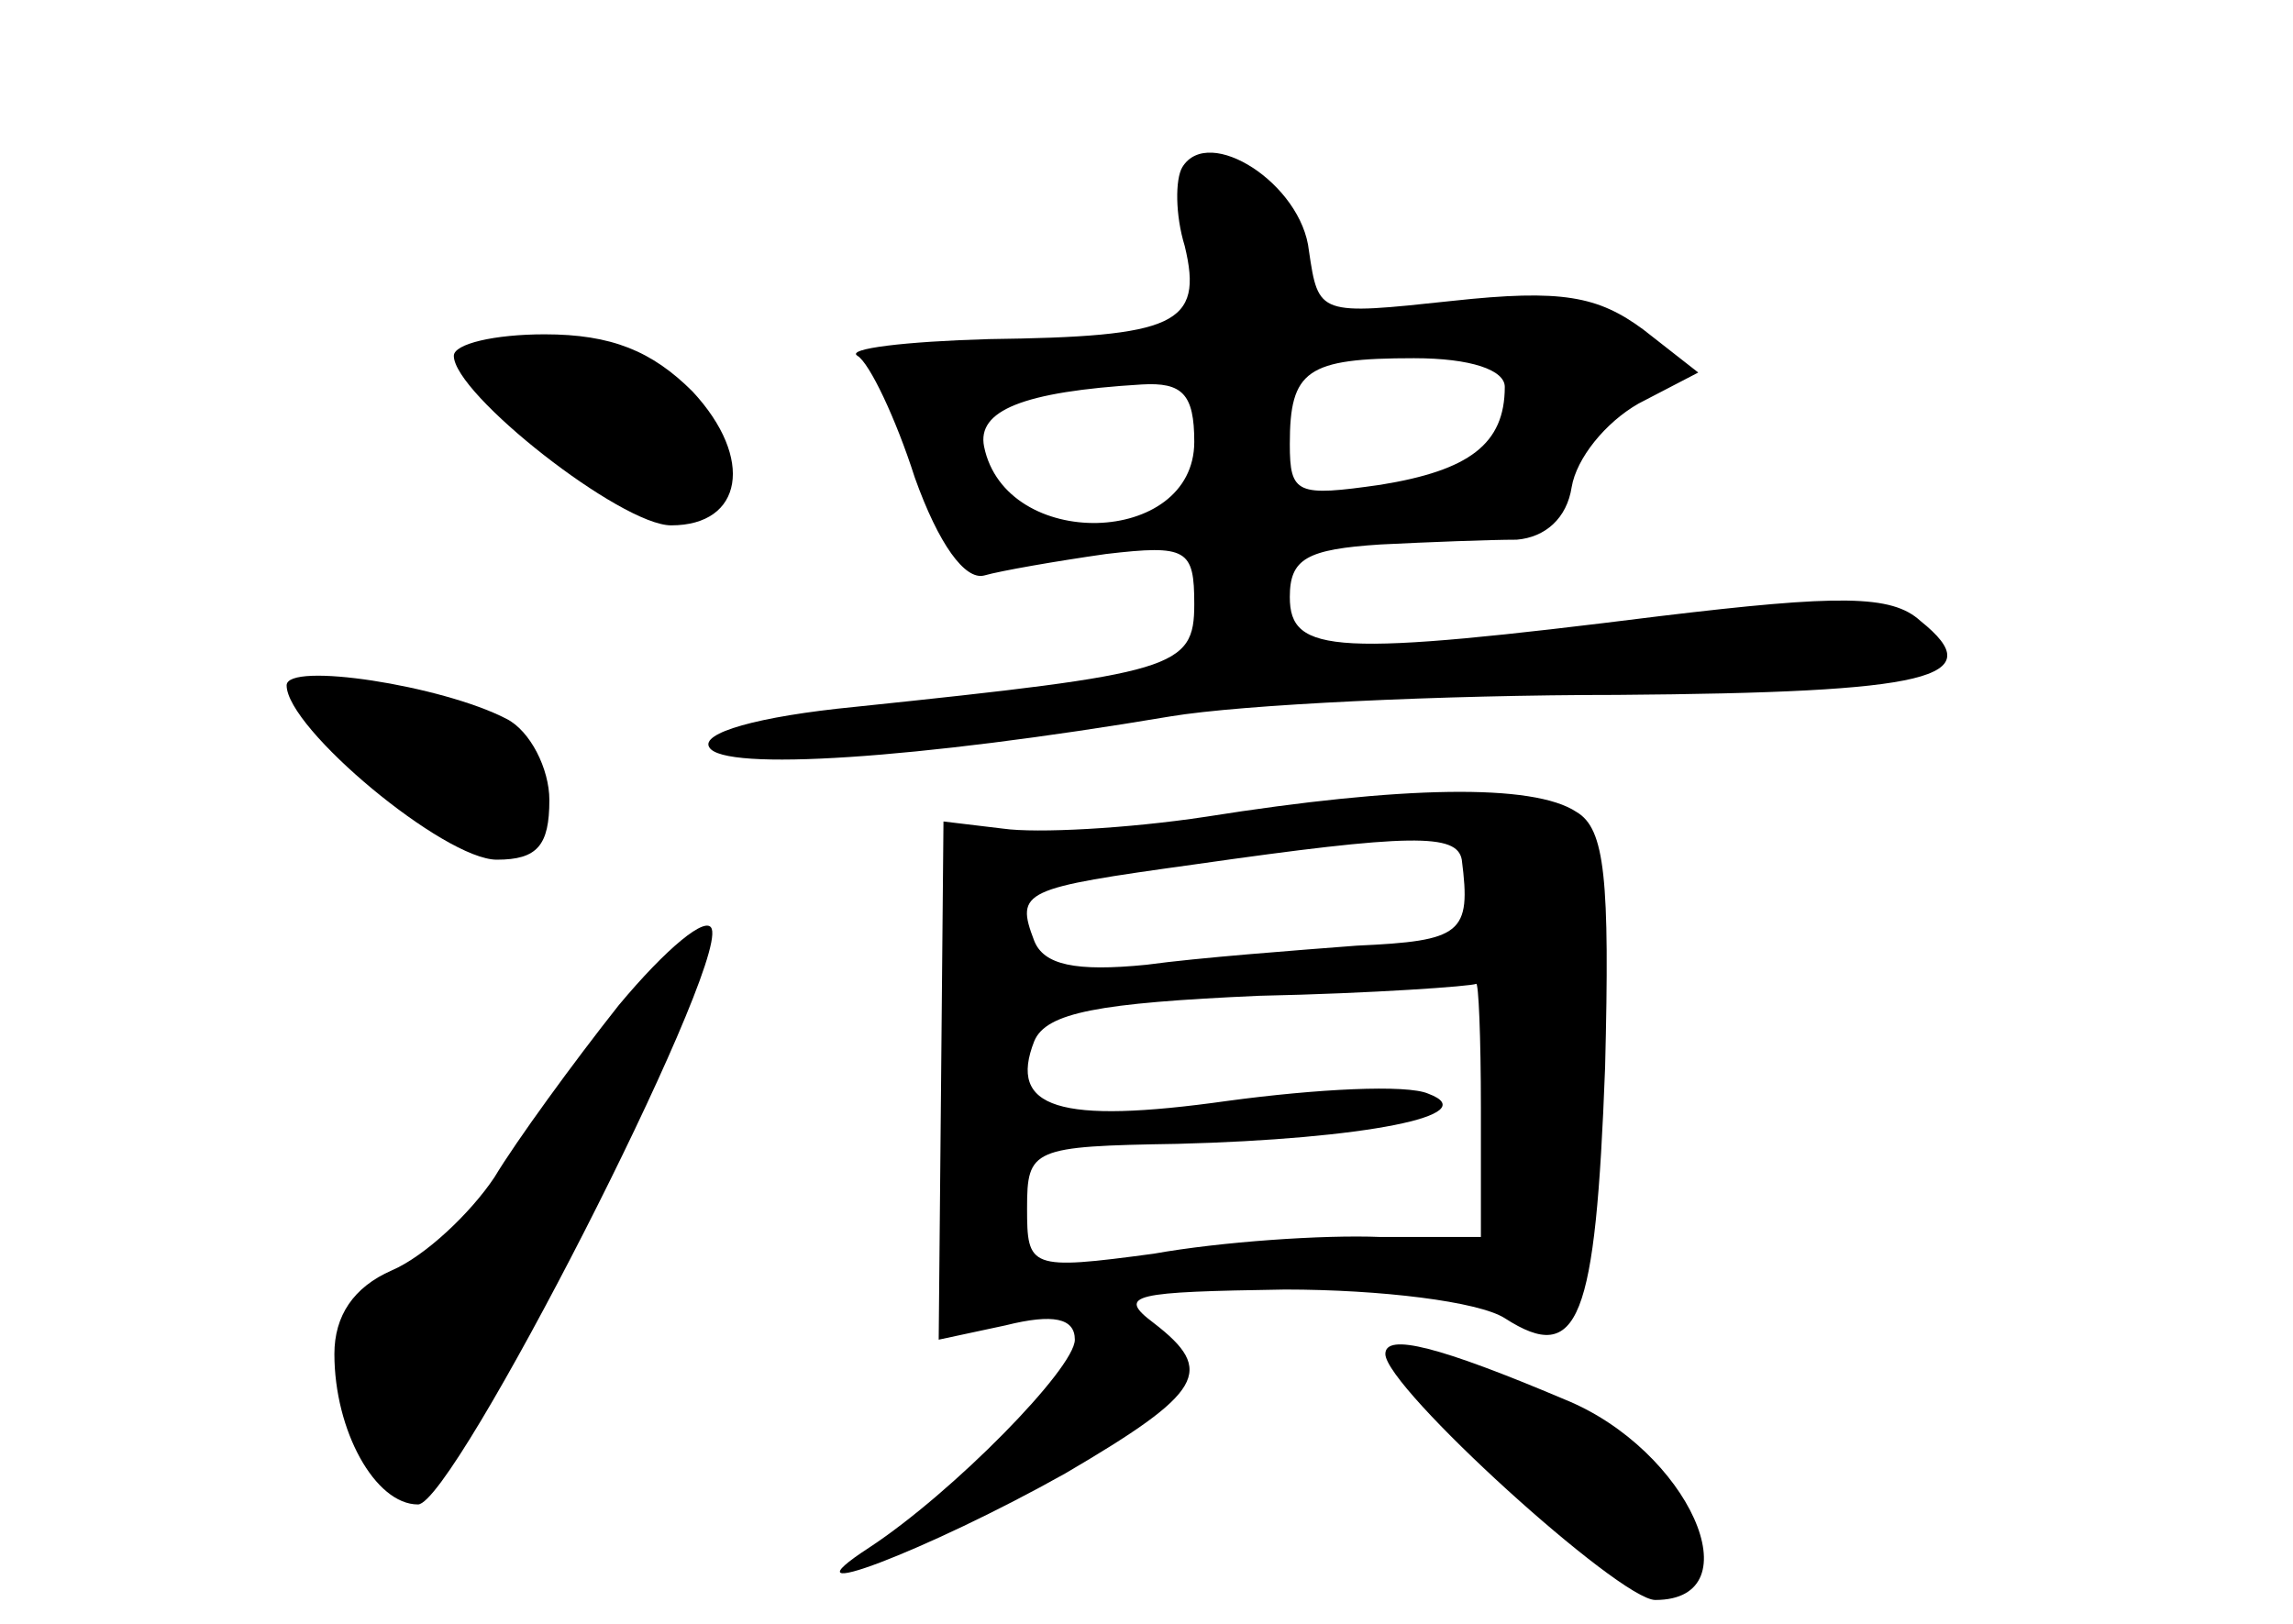 <?xml version="1.0" standalone="no"?>
<!DOCTYPE svg PUBLIC "-//W3C//DTD SVG 20010904//EN"
 "http://www.w3.org/TR/2001/REC-SVG-20010904/DTD/svg10.dtd">
<svg version="1.0" xmlns="http://www.w3.org/2000/svg"
 width="96pt" height="68pt" viewBox="0 0 96 68"
 preserveAspectRatio="xMidYMid meet">
<g transform="translate(0,68) scale(0.1,-0.1)"
fill="#000000" stroke="none">
<path d="M495 610 c-3 -5 -3 -20 1 -33 8 -33 -4 -38 -82 -39 -35 -1 -60 -4
-55 -7 5 -3 16 -26 24 -51 10 -28 21 -43 29 -41 7 2 30 6 51 9 34 4 37 2 37
-21 0 -27 -8 -29 -142 -43 -41 -4 -65 -11 -61 -17 6 -10 86 -5 193 13 30 5
114 9 187 9 131 1 157 7 127 31 -12 11 -34 11 -109 2 -136 -17 -155 -16 -155
8 0 16 7 20 38 22 20 1 46 2 57 2 12 1 21 9 23 22 2 12 14 27 28 35 l25 13
-23 18 c-19 14 -34 17 -80 12 -56 -6 -56 -6 -60 21 -3 28 -42 53 -53 35z m135
-92 c0 -24 -15 -35 -52 -41 -35 -5 -38 -4 -38 17 0 31 7 36 52 36 24 0 38 -5
38 -12z m-130 -23 c0 -44 -79 -46 -88 -2 -3 15 16 23 66 26 17 1 22 -4 22 -24z"/>
<path d="M190 531 c0 -16 70 -71 91 -71 30 0 35 28 9 56 -17 17 -34 24 -62 24
-21 0 -38 -4 -38 -9z"/>
<path d="M120 393 c0 -18 66 -73 88 -73 17 0 22 6 22 25 0 13 -8 29 -18 34
-27 14 -92 24 -92 14z"/>
<path d="M505 338 c-33 -5 -71 -7 -85 -5 l-25 3 -1 -109 -1 -108 28 6 c20 5
29 3 29 -6 0 -12 -51 -64 -86 -87 -40 -26 25 -1 82 31 58 34 63 43 37 63 -16
12 -8 13 55 14 40 0 81 -5 92 -12 31 -20 38 -1 42 105 2 79 0 100 -12 107 -18
12 -73 11 -155 -2z m107 -18 c4 -31 0 -34 -44 -36 -26 -2 -66 -5 -88 -8 -30
-3 -43 0 -47 10 -8 21 -5 22 67 32 91 13 110 13 112 2z m8 -104 l0 -54 -42 0
c-24 1 -67 -2 -95 -7 -52 -7 -53 -6 -53 19 0 25 2 26 63 27 78 2 129 12 105
21 -9 4 -47 2 -84 -3 -71 -10 -92 -3 -81 25 5 12 27 16 94 19 48 1 89 4 91 5
1 1 2 -22 2 -52z"/>
<path d="M259 259 c-19 -24 -43 -57 -52 -72 -10 -15 -29 -33 -43 -39 -16 -7
-24 -19 -24 -35 0 -32 17 -63 35 -63 15 0 129 223 123 241 -2 6 -19 -8 -39
-32z"/>
<path d="M580 113 c0 -14 98 -103 113 -103 42 0 14 63 -38 84 -52 22 -75 28
-75 19z"/>
</g>
</svg>
